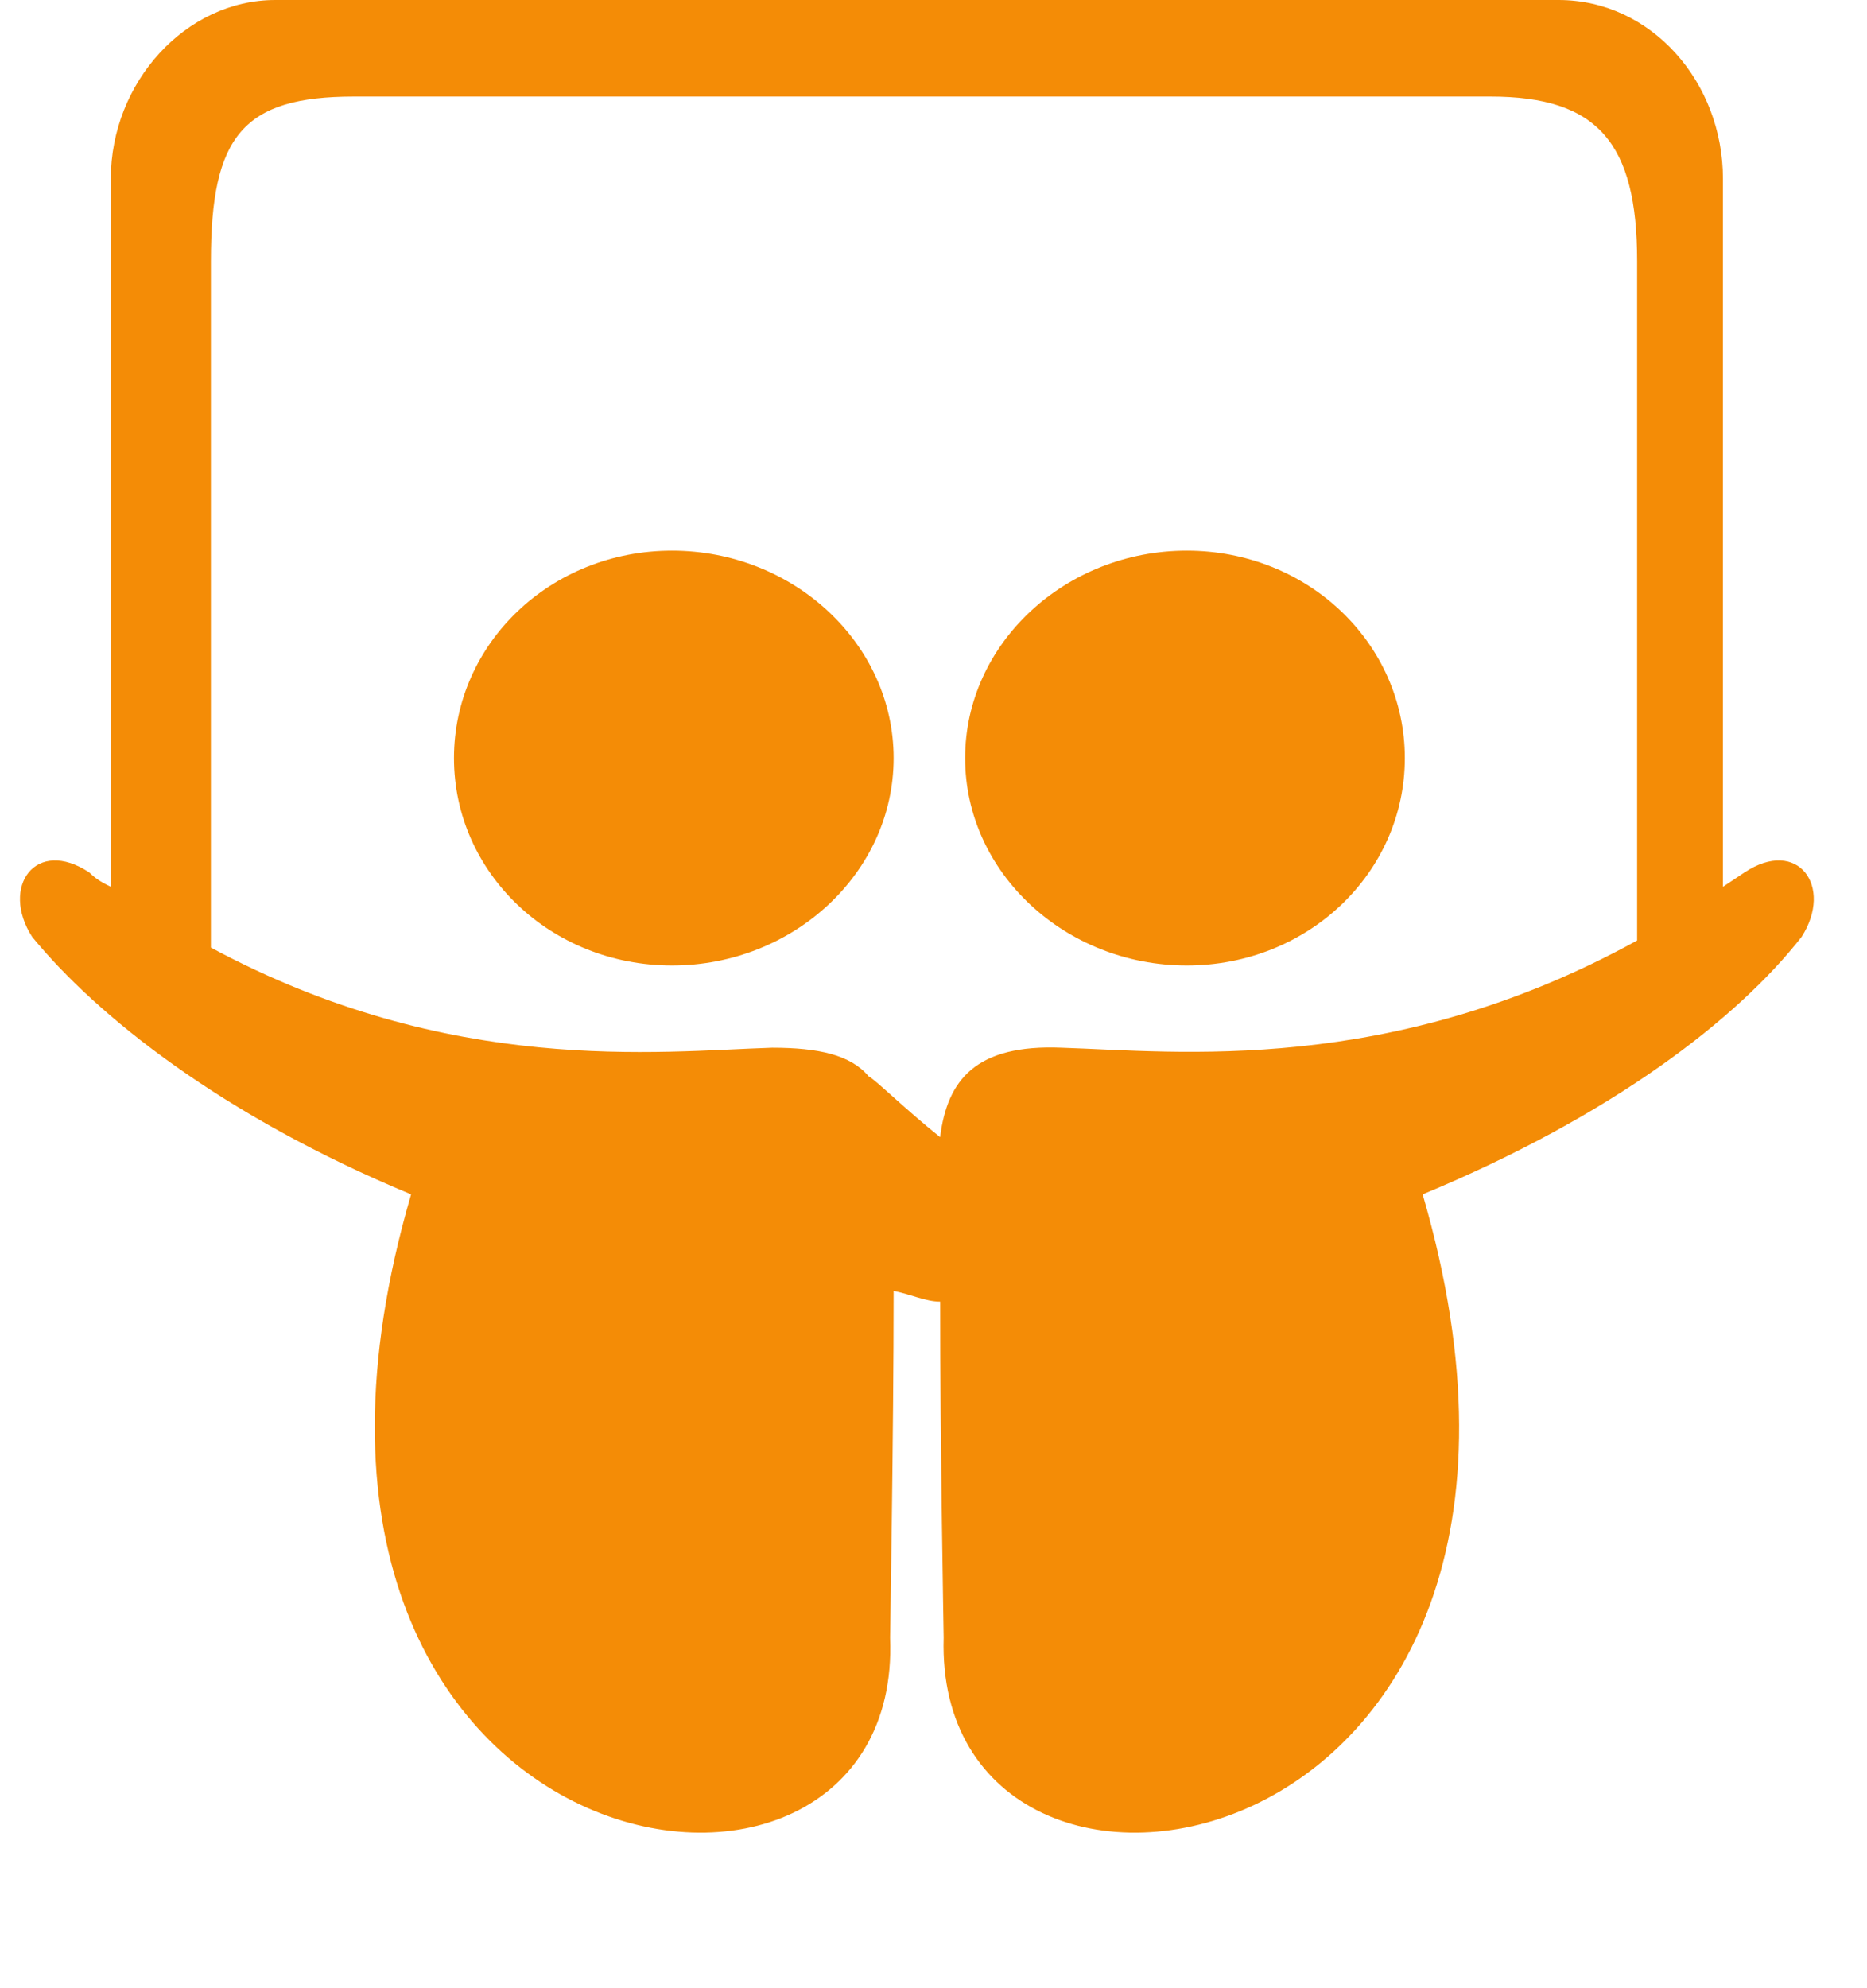 <svg width="31" height="33" viewBox="0 0 31 33" fill="none" xmlns="http://www.w3.org/2000/svg">
<path d="M11.158 9.14C9.14 9.14 7.538 10.684 7.538 12.583C7.538 14.482 9.14 16.025 11.158 16.025C13.176 16.025 14.838 14.482 14.838 12.583C14.838 10.684 13.176 9.14 11.158 9.14ZM19.705 9.14C17.687 9.14 16.025 10.684 16.025 12.583C16.025 14.482 17.687 16.025 19.705 16.025C21.723 16.025 23.326 14.482 23.326 12.583C23.326 10.684 21.723 9.14 19.705 9.14ZM28.964 14.482L28.608 14.719V2.968C28.608 1.365 27.421 0 25.878 0H4.57C3.086 0 1.84 1.365 1.84 2.968V14.719C1.721 14.66 1.603 14.601 1.484 14.482C0.594 13.889 0 14.719 0.534 15.55C1.603 16.856 3.68 18.518 6.826 19.824C3.502 31.219 15.016 33 14.779 27.183C14.779 27.124 14.838 23.8 14.838 21.426C15.135 21.486 15.372 21.604 15.61 21.604C15.61 23.978 15.669 27.124 15.669 27.183C15.491 33 26.946 31.219 23.622 19.824C26.768 18.518 28.845 16.916 29.914 15.55C30.448 14.719 29.854 13.889 28.964 14.482ZM27.183 15.61C23.088 17.865 19.527 17.45 17.628 17.39C16.203 17.331 15.728 17.924 15.61 18.874C15.016 18.399 14.541 17.924 14.423 17.865C14.126 17.509 13.592 17.39 12.82 17.39C10.921 17.45 7.478 17.865 3.502 15.728V4.333C3.502 2.255 4.036 1.603 5.876 1.603H24.75C26.531 1.603 27.183 2.374 27.183 4.333V15.61Z" fill="#F48C06"/>
</svg>
